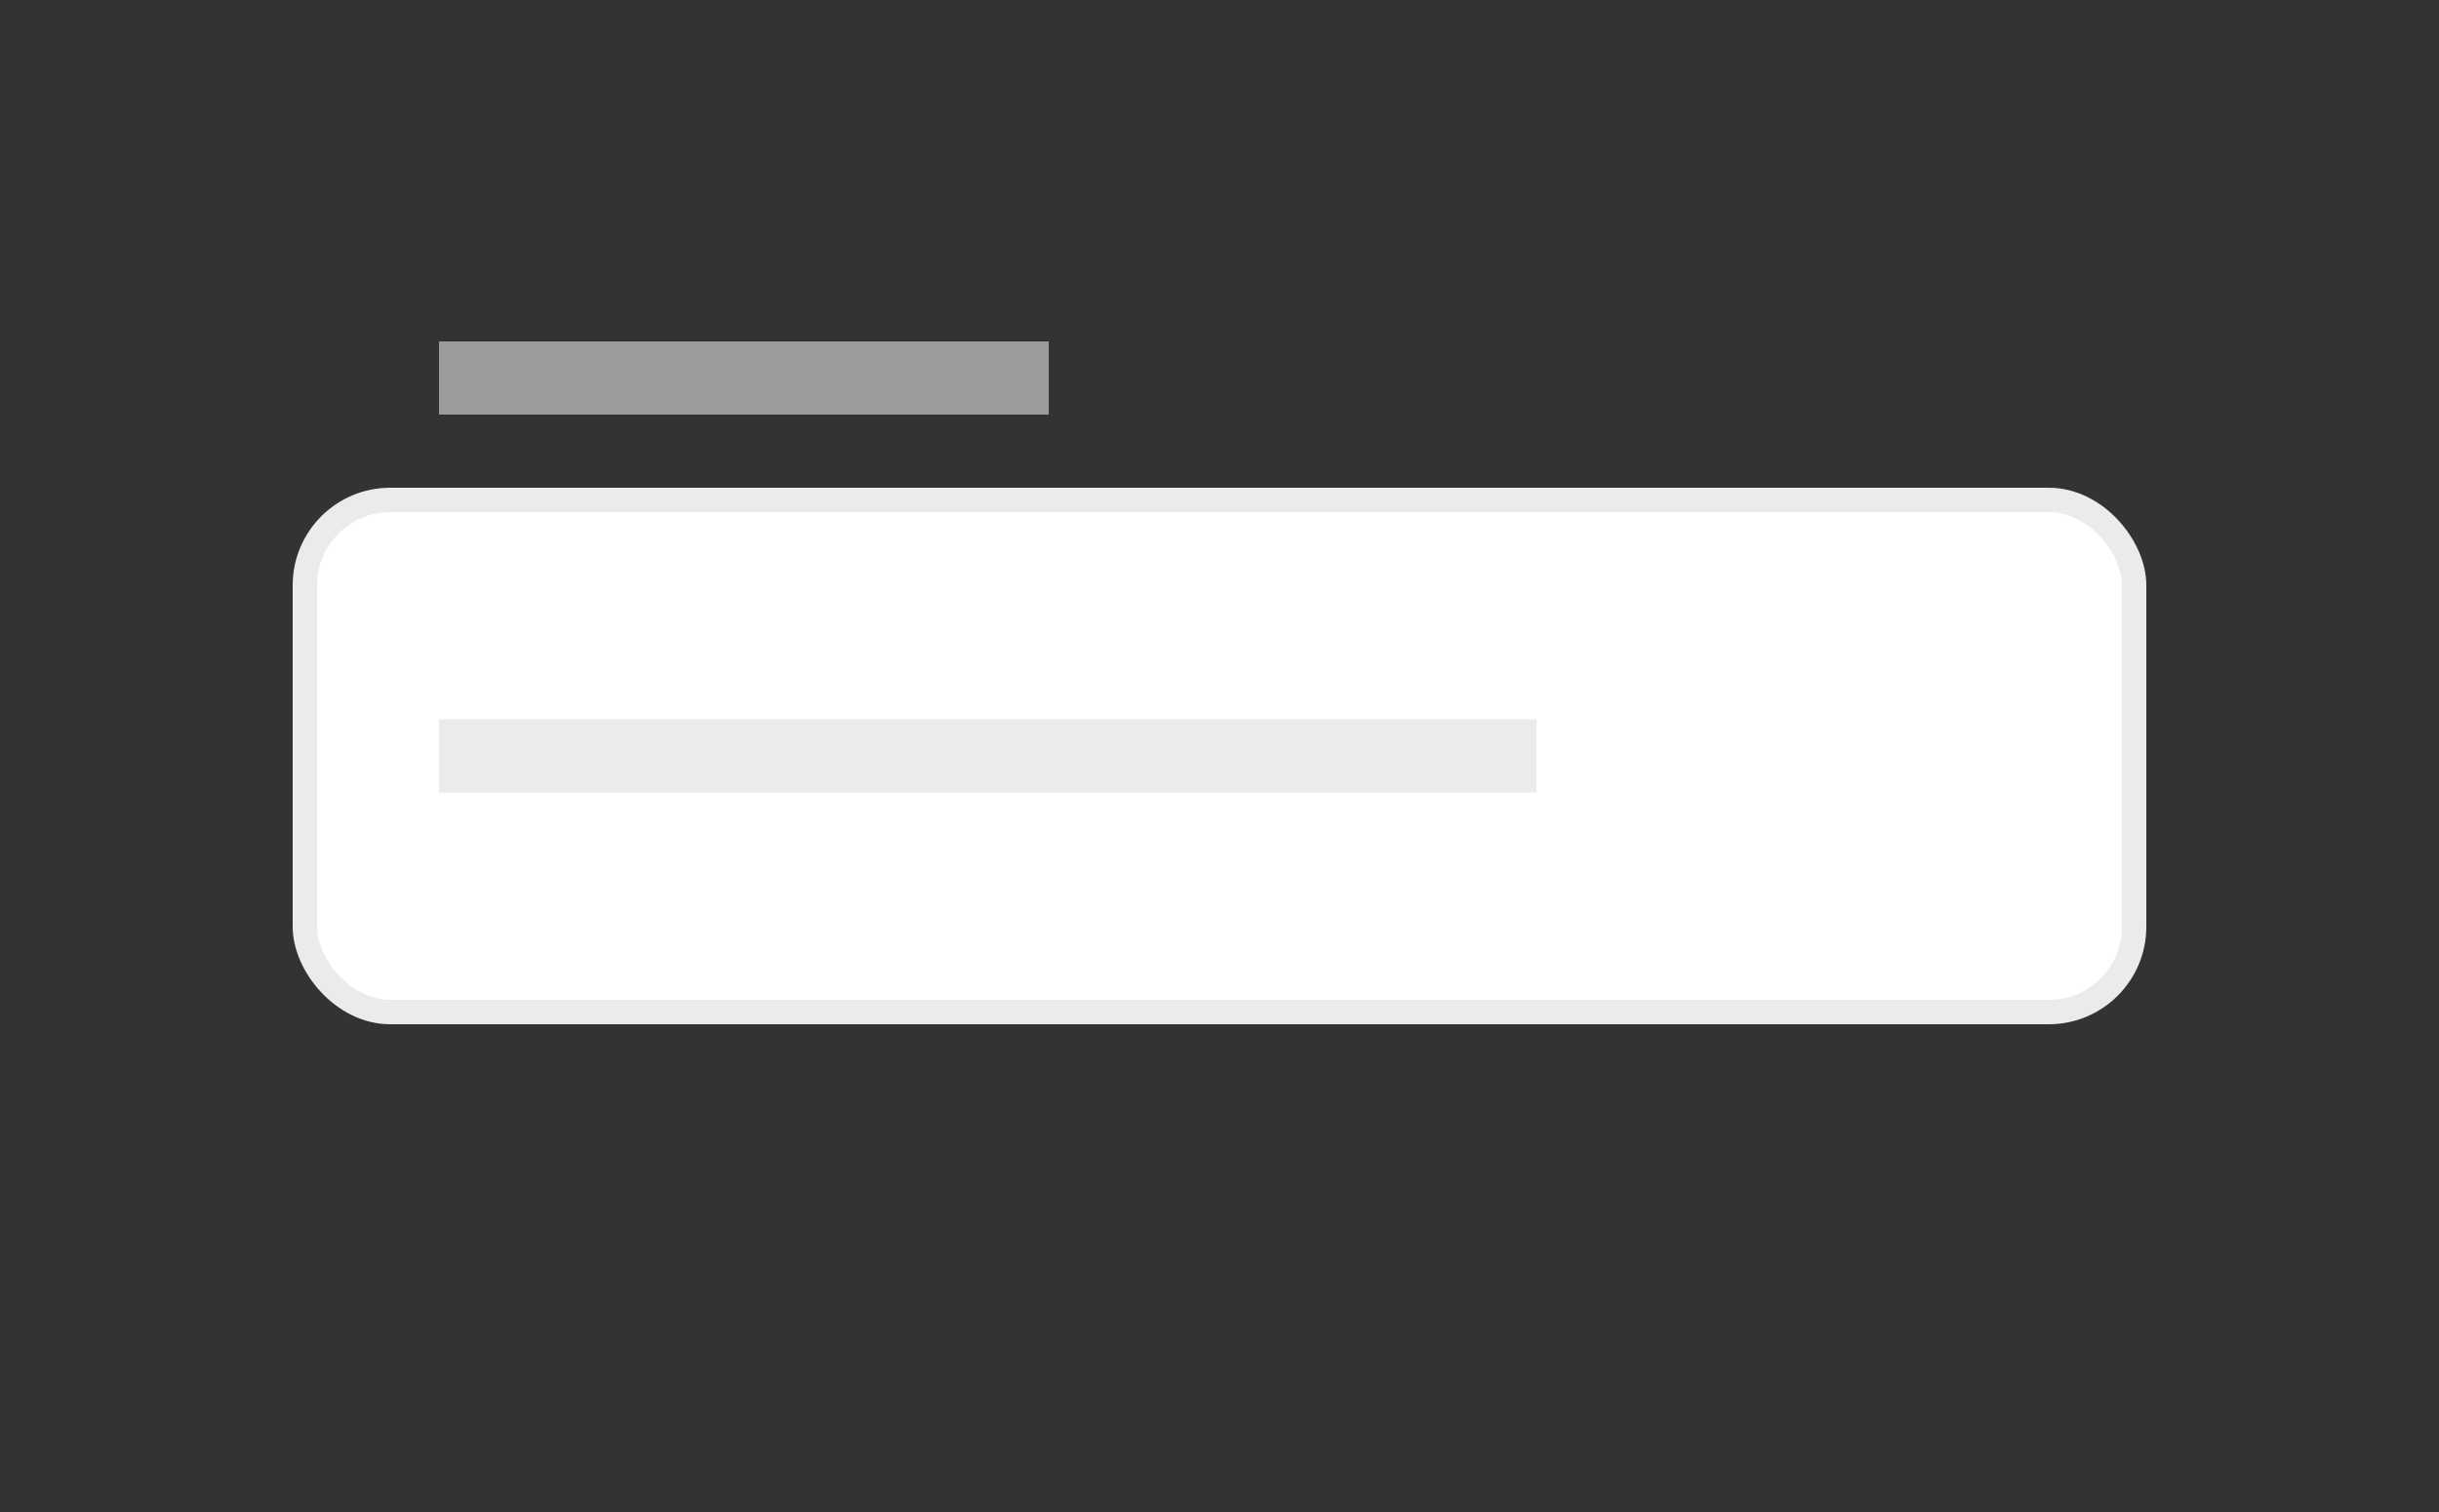 <svg width="200" height="124" viewBox="0 0 200 124" fill="none" xmlns="http://www.w3.org/2000/svg">
<rect x="0" y="0" width="200" height="124" fill="#333333" stroke="none"/>
<rect x="36" y="28" width="50" height="6" fill="#9B9B9B"/>
<rect x="25" y="41" width="150" height="42" rx="7" fill="white"/>
<rect x="25" y="41" width="150" height="42" rx="7" stroke="#EBEBEB" stroke-width="2"/>
<rect x="36" y="59" width="90" height="6" fill="#EBEBEB"/>
</svg>
